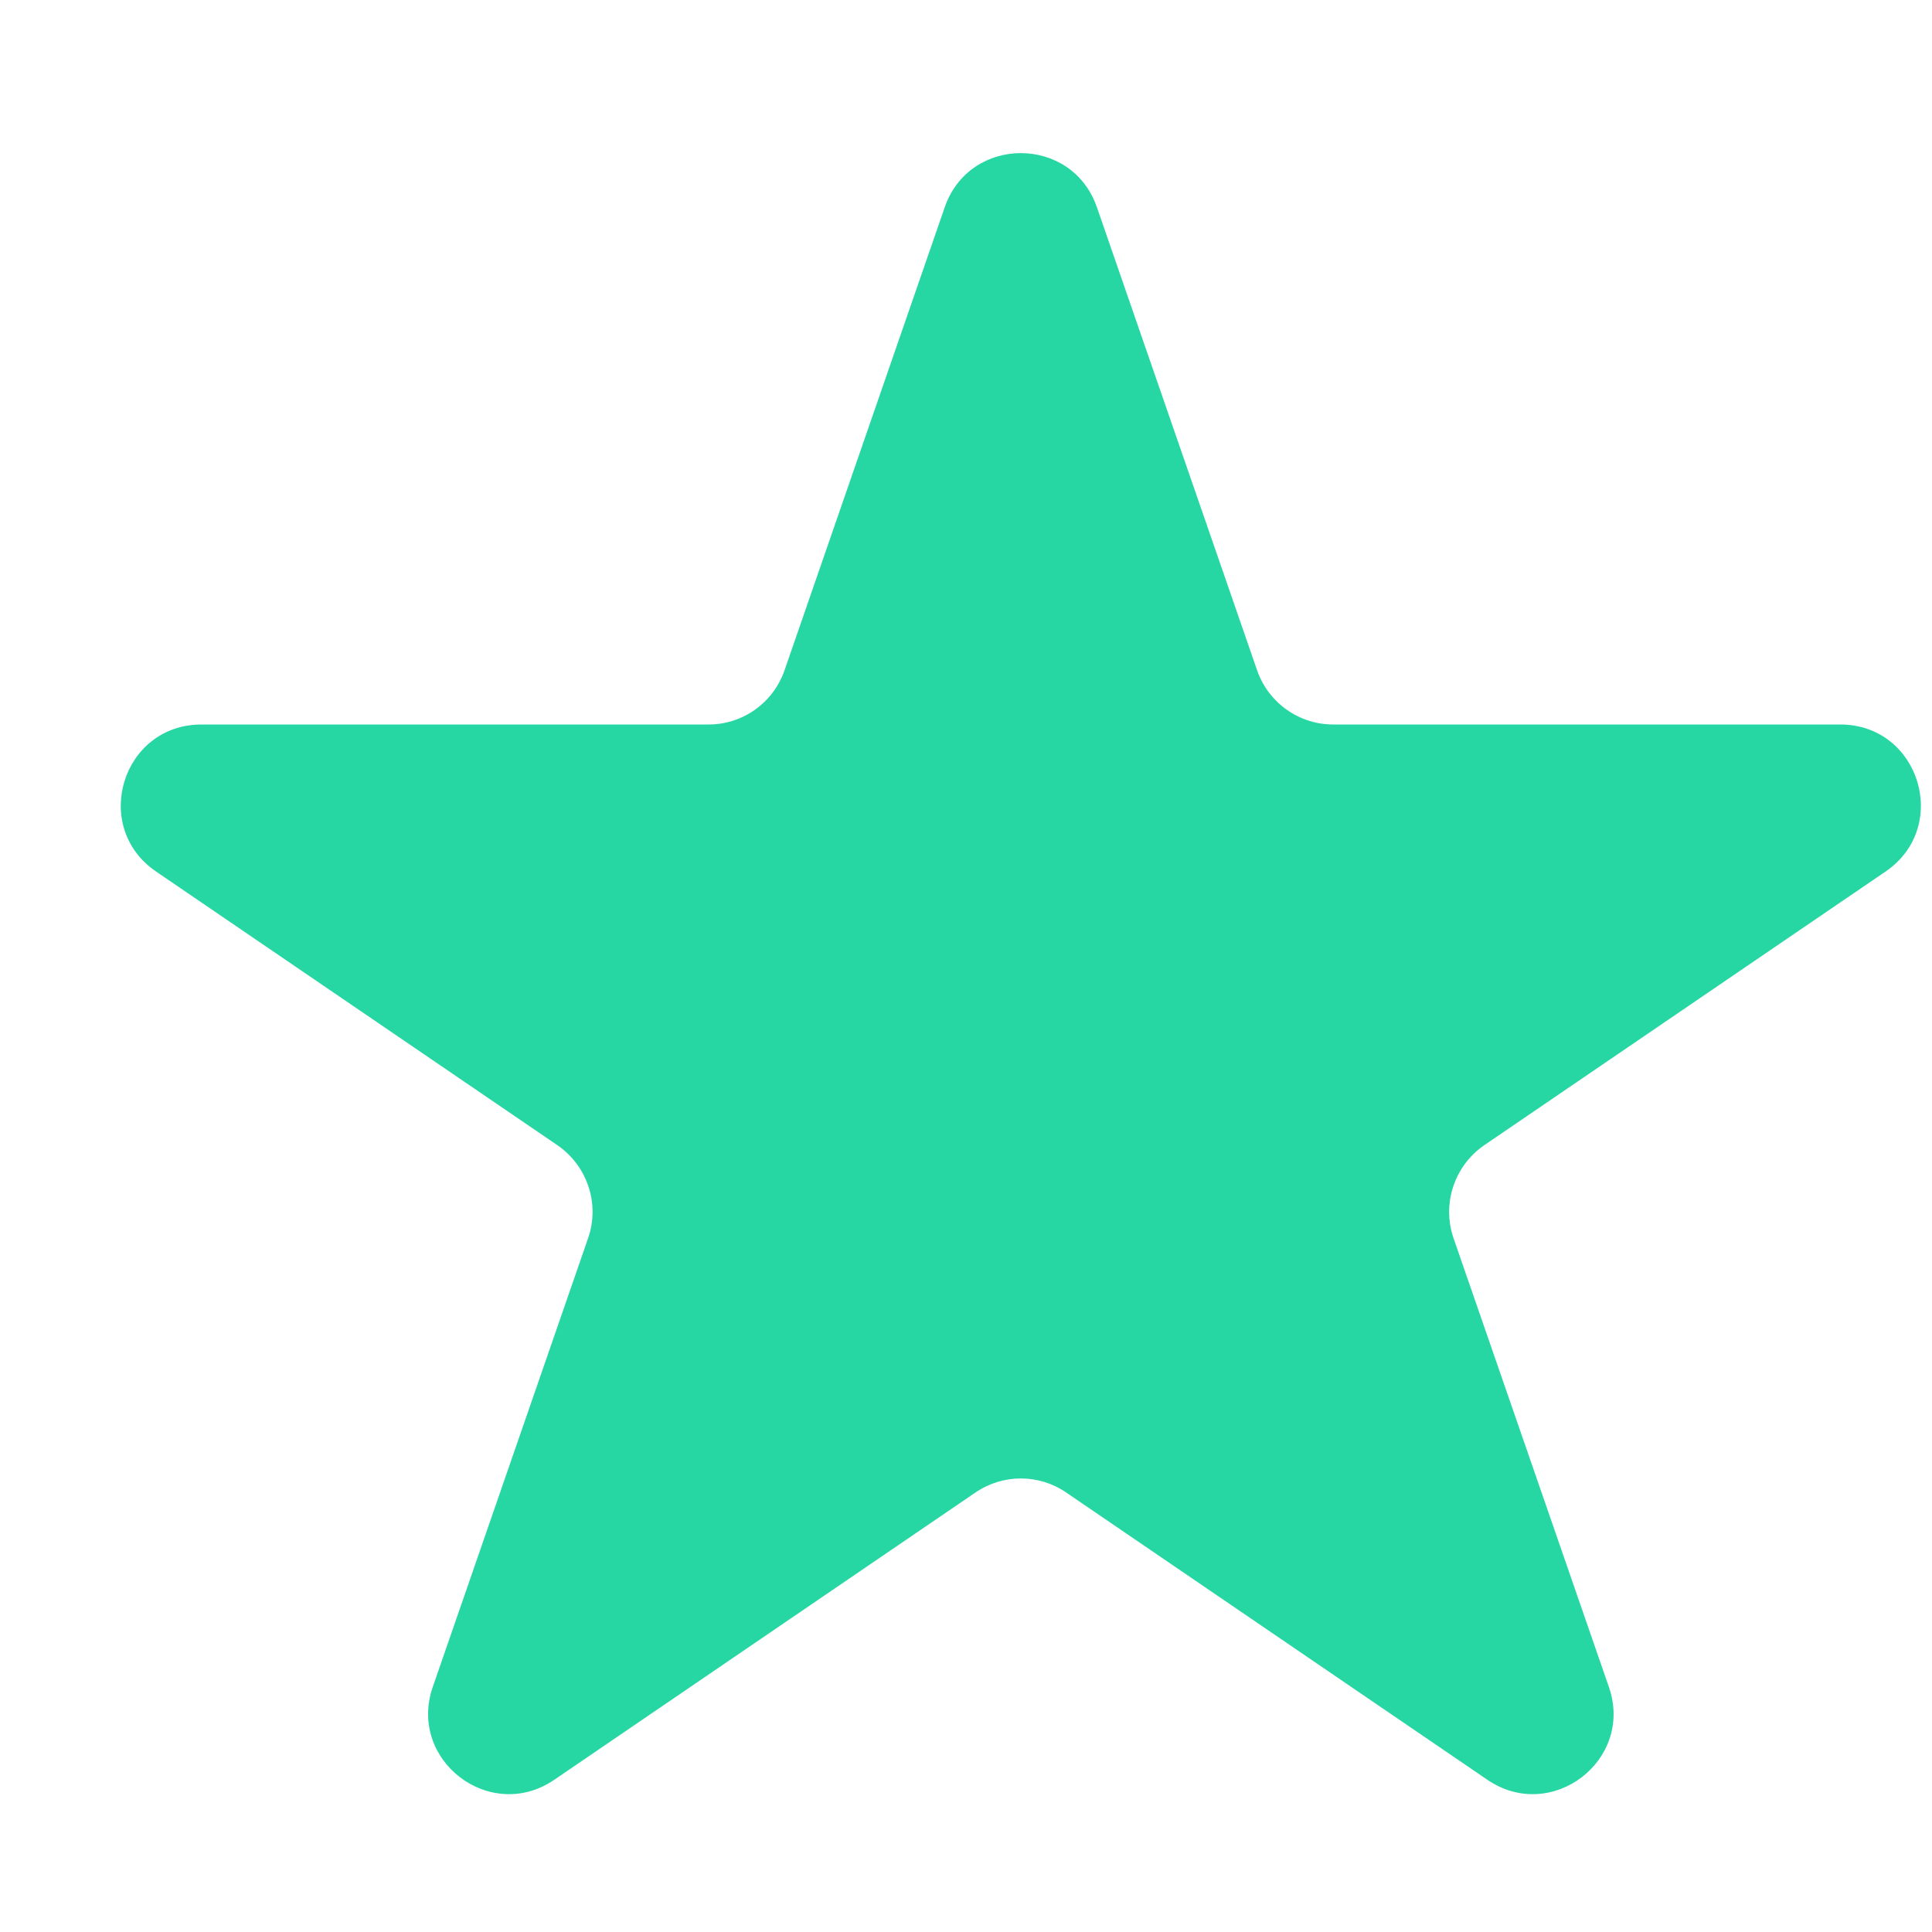 <svg width="12" height="12" viewBox="0 0 12 12" fill="none" xmlns="http://www.w3.org/2000/svg">
<path id="Star 2" d="M5.868 1.287C6.023 0.839 6.658 0.839 6.813 1.287L7.808 4.163C7.878 4.365 8.068 4.5 8.281 4.5H11.43C11.922 4.5 12.118 5.135 11.712 5.413L9.219 7.113C9.033 7.241 8.955 7.477 9.028 7.69L9.993 10.478C10.151 10.933 9.637 11.326 9.239 11.055L6.622 9.27C6.452 9.154 6.229 9.154 6.059 9.27L3.442 11.055C3.044 11.326 2.531 10.933 2.688 10.478L3.653 7.69C3.727 7.477 3.648 7.241 3.462 7.113L0.969 5.413C0.563 5.135 0.759 4.5 1.251 4.5H4.401C4.614 4.5 4.803 4.365 4.873 4.163L5.868 1.287Z" fill="#26D7A4"/>
</svg>
